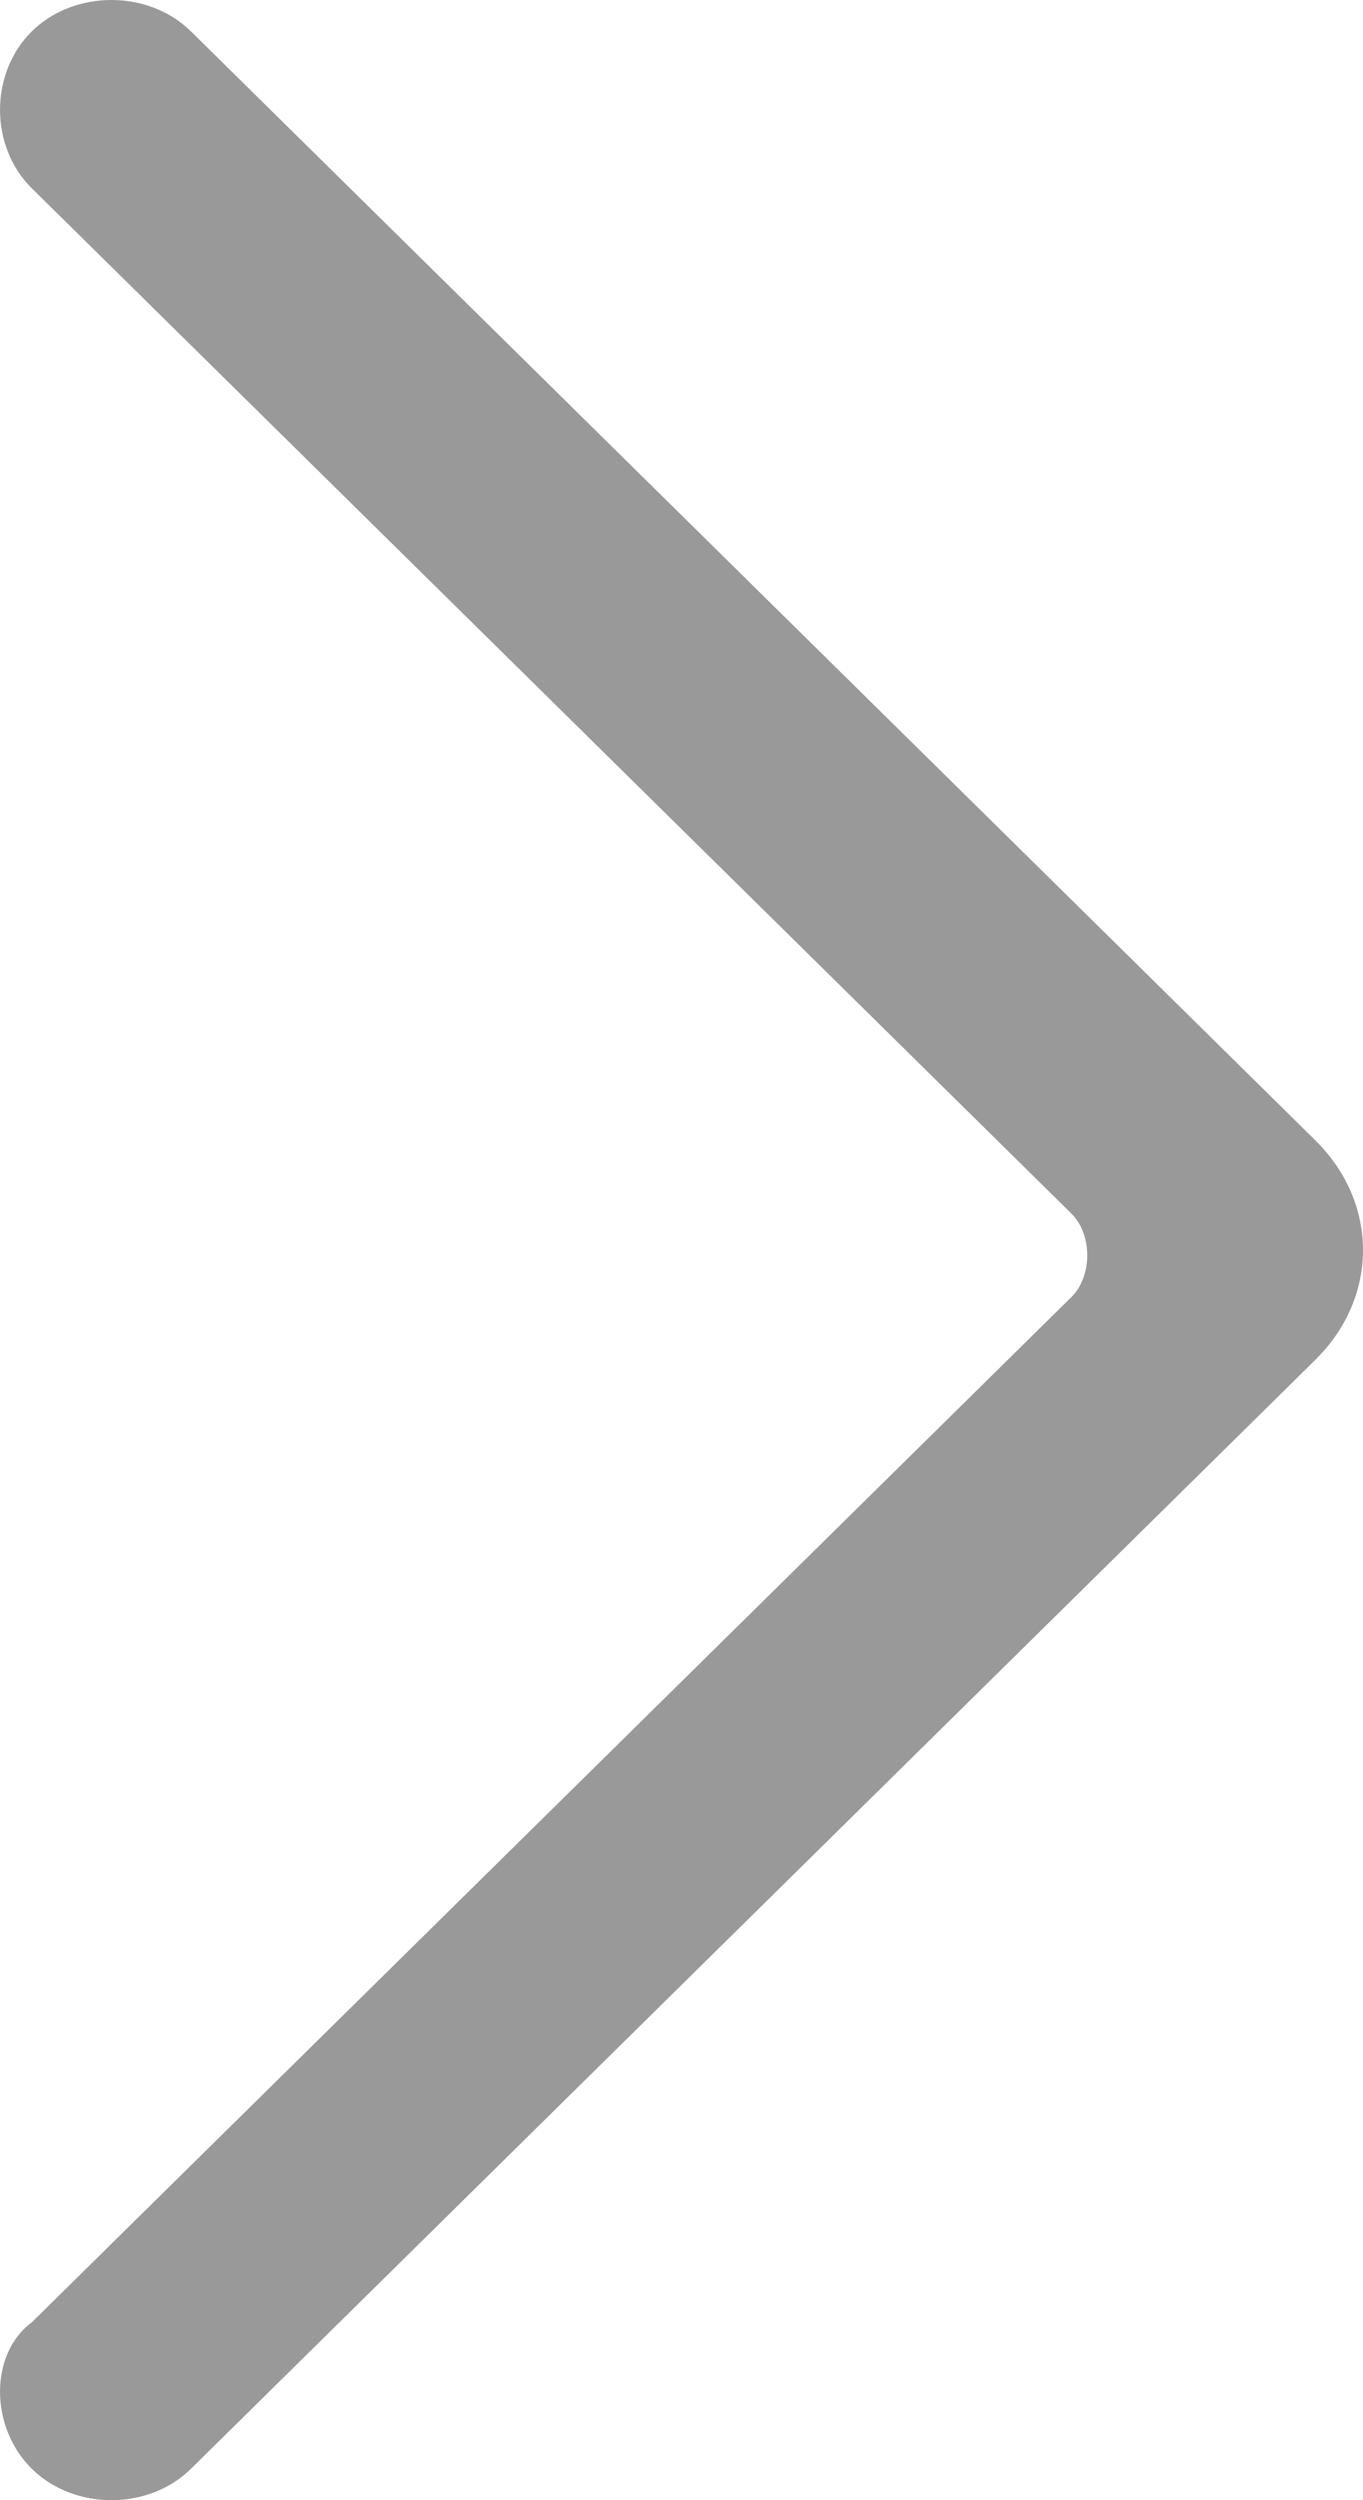 <svg width="12" height="22" viewBox="0 0 12 22" fill="none" xmlns="http://www.w3.org/2000/svg">
<path d="M0.28 21.724C0.654 22.092 1.307 22.092 1.681 21.724L11.206 12.335L11.58 11.966C12.14 11.414 12.14 10.586 11.58 10.034L11.206 9.665L1.681 0.276C1.307 -0.092 0.654 -0.092 0.28 0.276C-0.093 0.644 -0.093 1.289 0.28 1.657L9.432 10.678C9.619 10.862 9.619 11.23 9.432 11.414L0.28 20.435C-0.093 20.711 -0.093 21.356 0.28 21.724Z" fill="#999999"/>
</svg>
